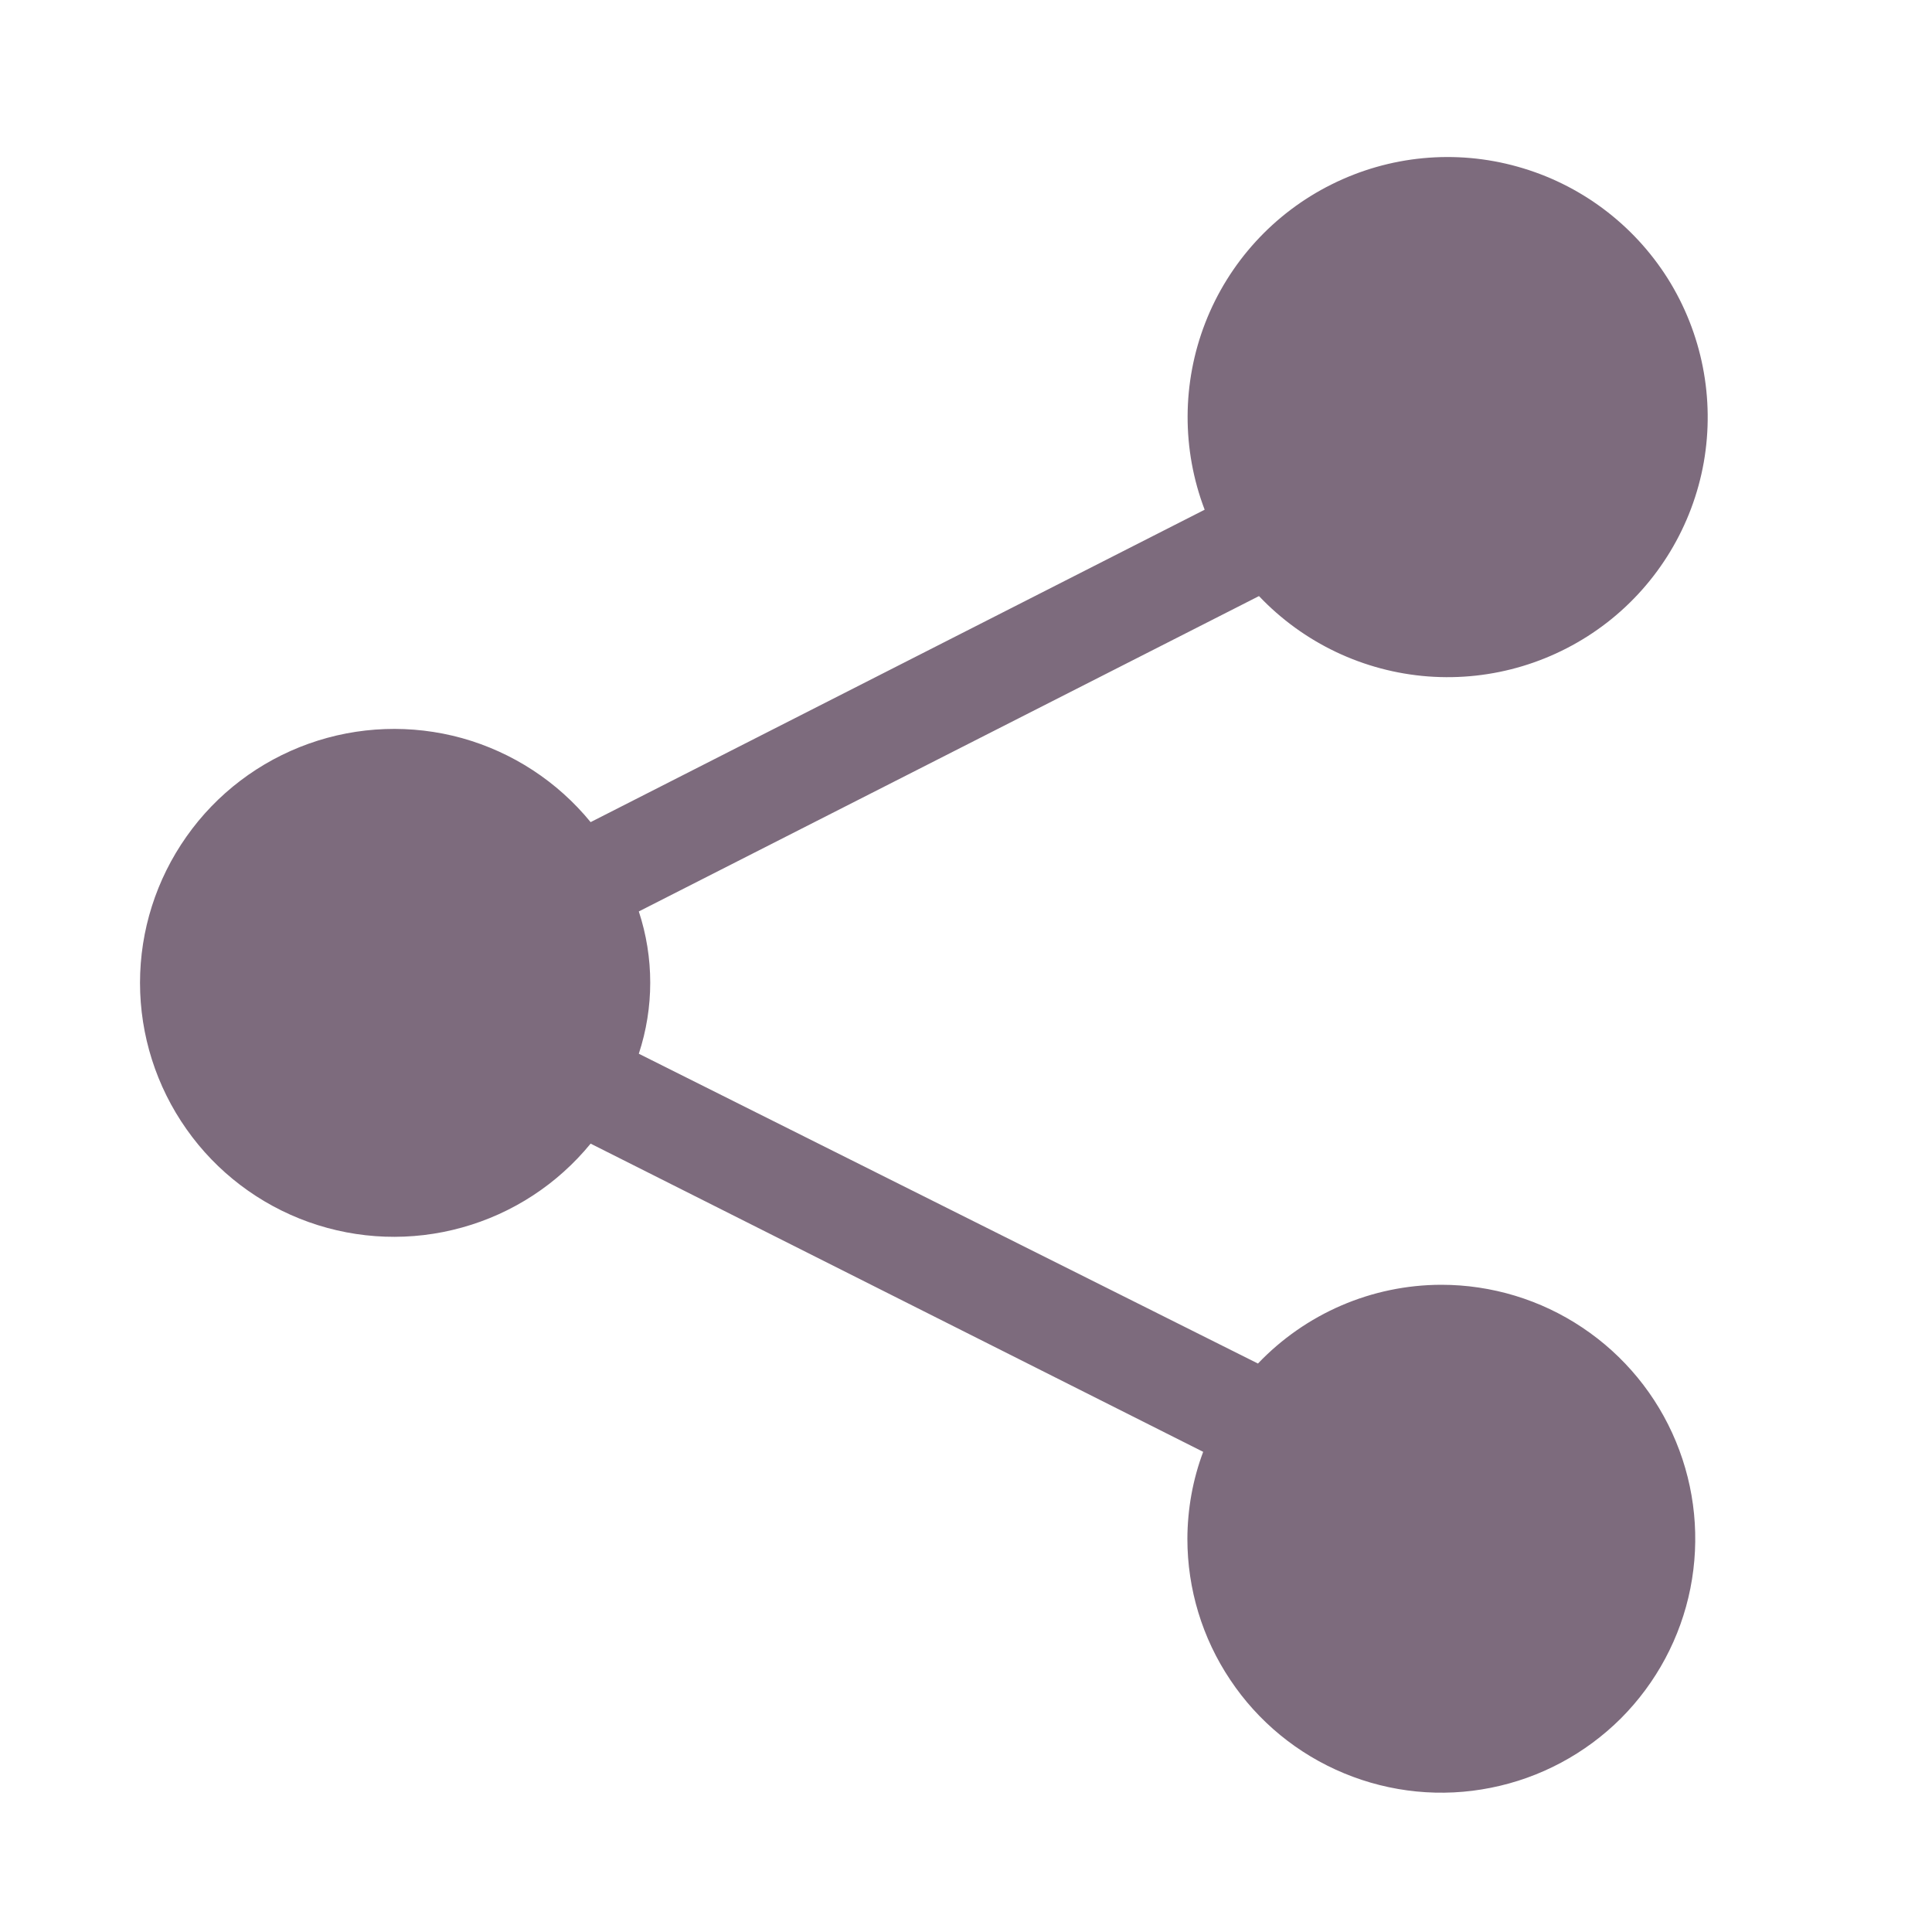 <svg width="17" height="17" viewBox="0 0 17 17" fill="none" xmlns="http://www.w3.org/2000/svg">
<path d="M12.678 11.305C12.377 11.306 12.079 11.368 11.803 11.487C11.527 11.606 11.277 11.78 11.069 11.998L5.621 9.272C5.755 8.865 5.755 8.427 5.621 8.02L11.078 5.245C11.469 5.657 11.999 5.909 12.565 5.952C13.132 5.995 13.693 5.825 14.142 5.477C14.59 5.129 14.893 4.626 14.992 4.067C15.09 3.508 14.977 2.932 14.675 2.451C14.372 1.971 13.902 1.62 13.355 1.467C12.808 1.313 12.224 1.369 11.716 1.623C11.208 1.876 10.812 2.31 10.606 2.839C10.4 3.368 10.398 3.955 10.6 4.485L5.197 7.234C4.905 6.877 4.51 6.619 4.066 6.495C3.622 6.372 3.15 6.389 2.716 6.544C2.282 6.699 1.906 6.984 1.641 7.361C1.375 7.738 1.232 8.187 1.232 8.648C1.232 9.109 1.375 9.559 1.641 9.936C1.906 10.313 2.282 10.598 2.716 10.753C3.15 10.908 3.622 10.925 4.066 10.801C4.51 10.678 4.905 10.42 5.197 10.063L10.587 12.775C10.495 13.02 10.449 13.279 10.448 13.54C10.448 13.982 10.579 14.414 10.825 14.781C11.07 15.149 11.419 15.435 11.828 15.604C12.236 15.773 12.685 15.818 13.118 15.731C13.552 15.645 13.95 15.432 14.263 15.12C14.575 14.807 14.788 14.409 14.874 13.976C14.96 13.542 14.916 13.093 14.747 12.685C14.578 12.276 14.291 11.927 13.924 11.682C13.557 11.436 13.124 11.305 12.683 11.305H12.678Z" fill="#7D6B7D"/>
</svg>
